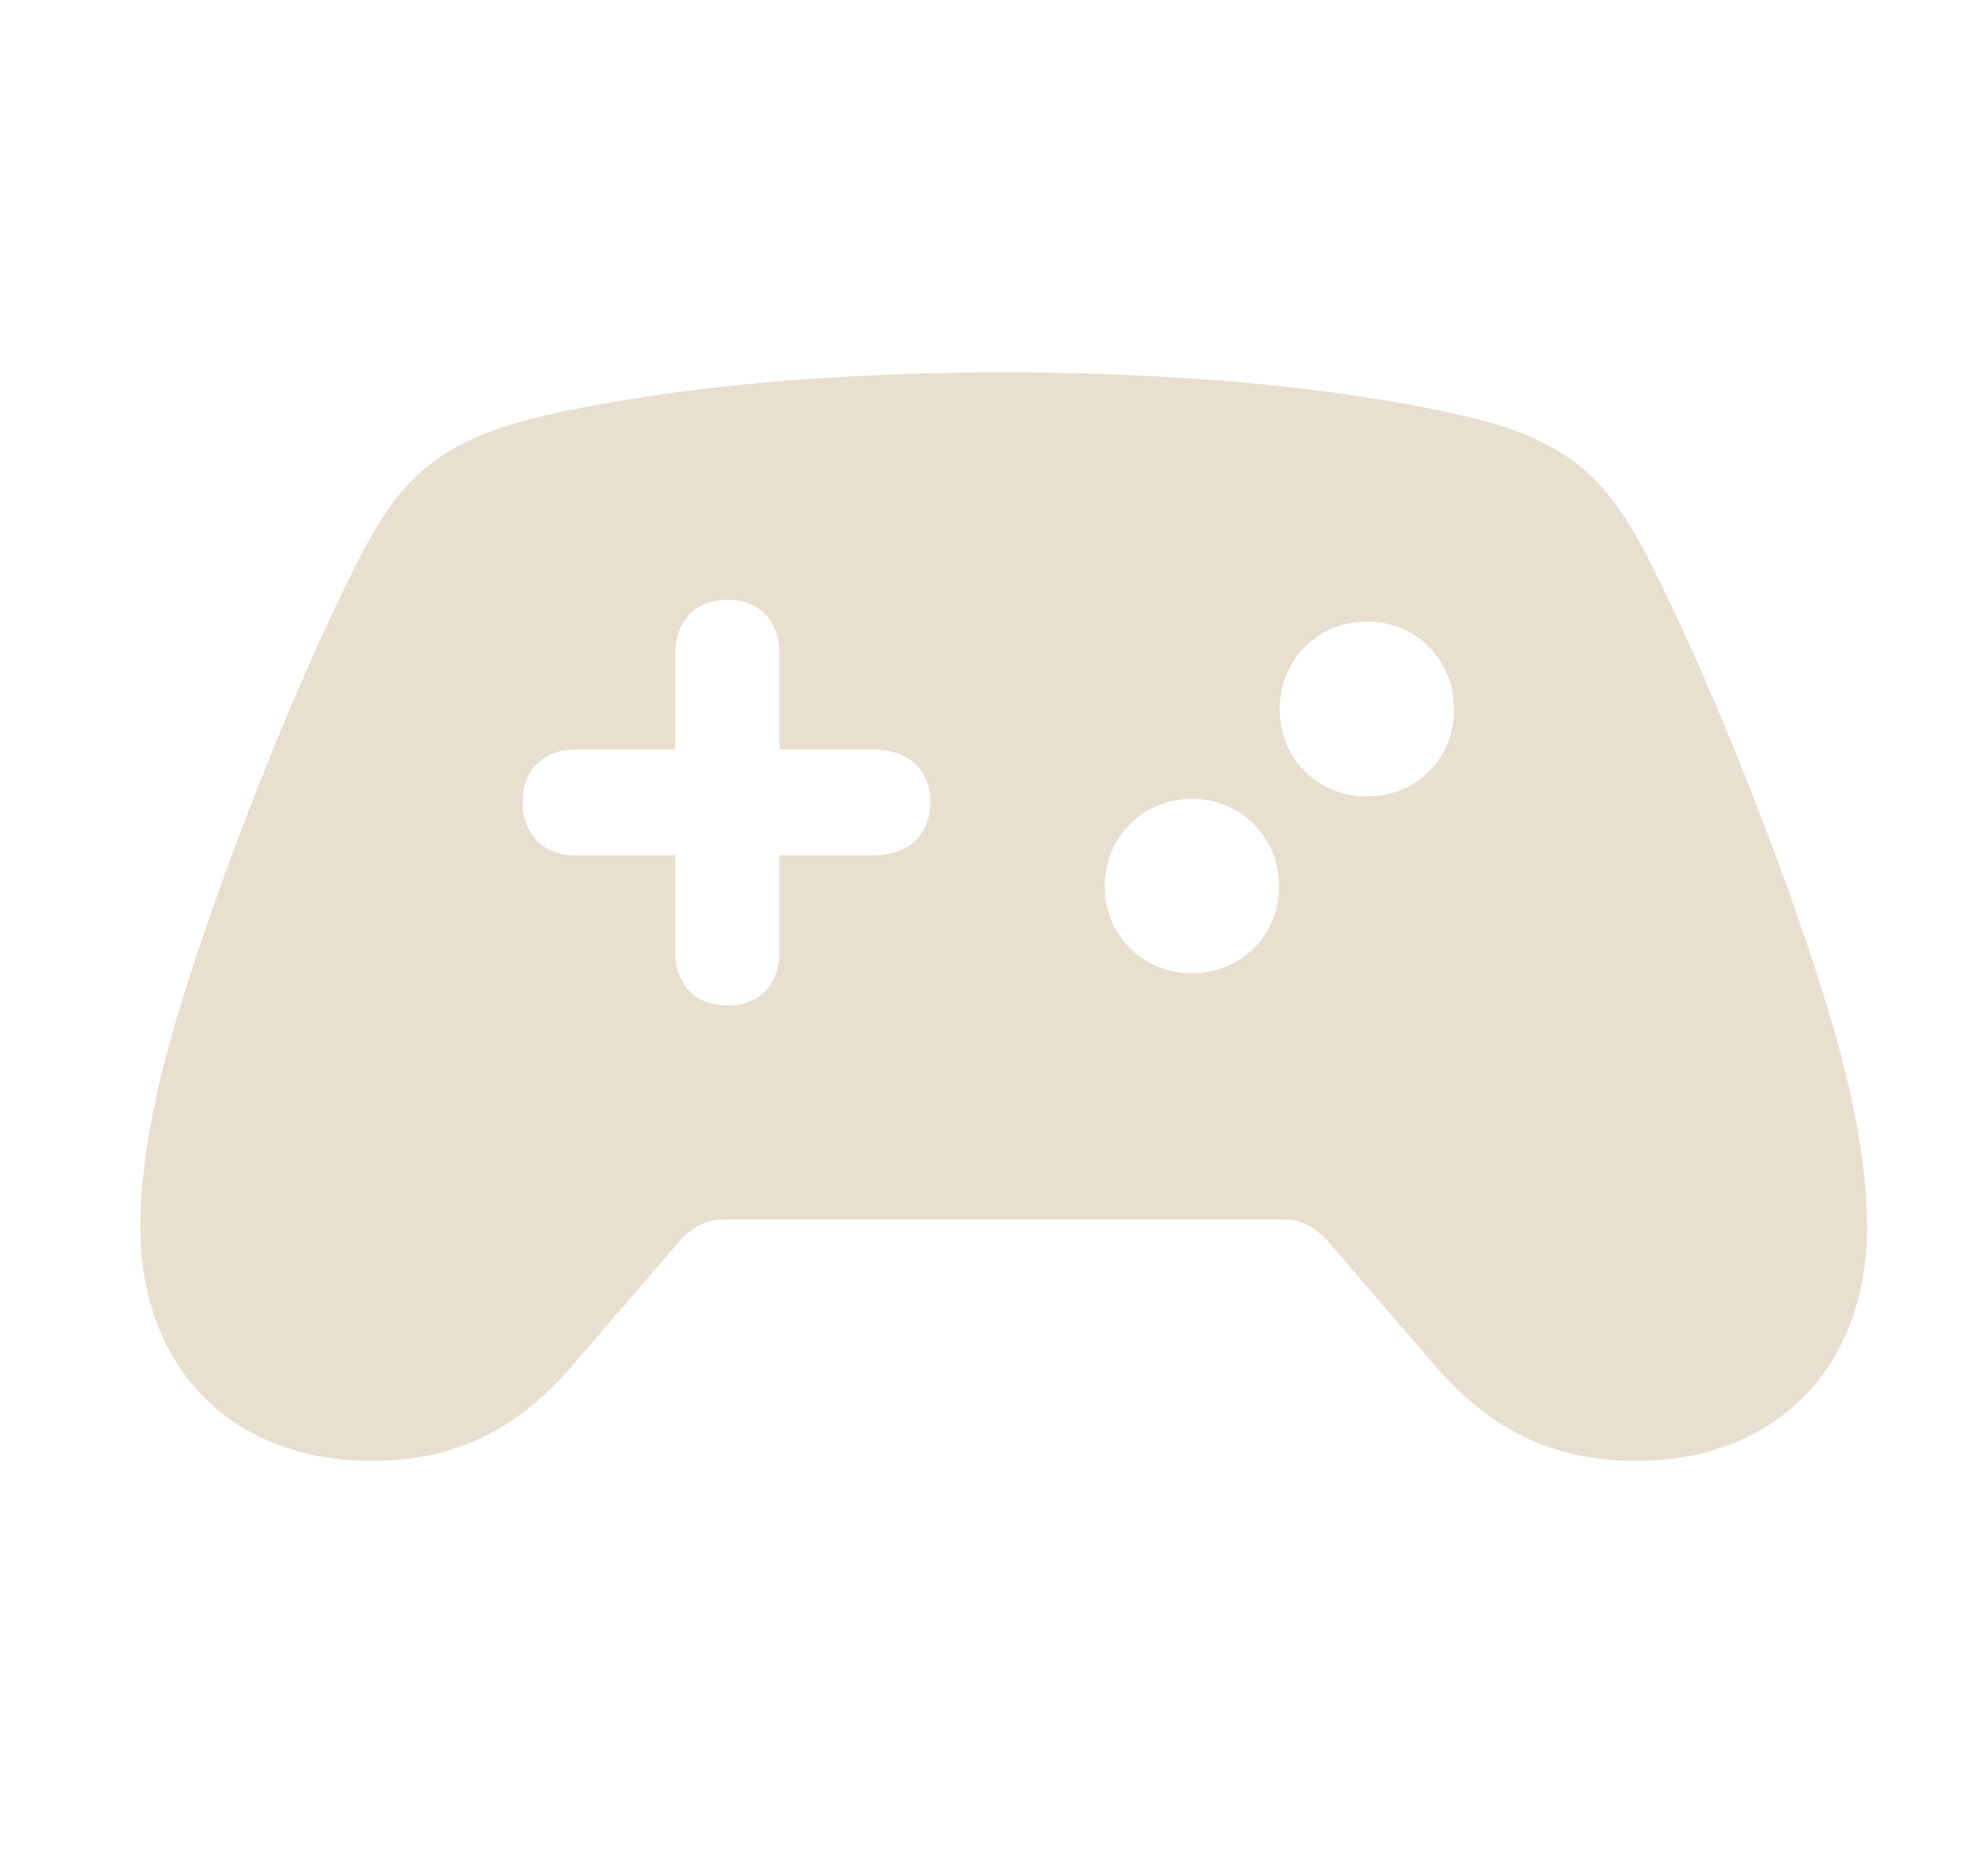 <svg width="23" height="22" viewBox="0 0 23 22" fill="none" xmlns="http://www.w3.org/2000/svg">
<path d="M4.346 17.129C5.381 17.129 6.079 16.735 6.7 16.024L7.93 14.595C8.102 14.387 8.282 14.298 8.496 14.298H15.036C15.25 14.298 15.429 14.387 15.602 14.595L16.831 16.024C17.453 16.735 18.157 17.129 19.186 17.129C20.781 17.129 21.886 16.072 21.886 14.387C21.886 13.662 21.727 12.841 21.458 11.929C21.03 10.499 20.291 8.573 19.587 7.088C18.986 5.831 18.661 5.217 17.142 4.871C15.809 4.567 13.986 4.367 11.769 4.367C9.553 4.367 7.723 4.567 6.39 4.871C4.877 5.217 4.546 5.831 3.945 7.088C3.241 8.573 2.502 10.499 2.074 11.929C1.804 12.841 1.646 13.662 1.646 14.387C1.646 16.072 2.75 17.129 4.346 17.129ZM6.127 9.401C6.127 9.029 6.369 8.787 6.756 8.787H7.916V7.668C7.916 7.281 8.151 7.033 8.53 7.033C8.903 7.033 9.138 7.281 9.138 7.668V8.787H10.229C10.65 8.787 10.906 9.029 10.906 9.401C10.906 9.788 10.65 10.03 10.229 10.03H9.138V11.155C9.138 11.542 8.903 11.791 8.53 11.791C8.151 11.791 7.916 11.542 7.916 11.155V10.03H6.756C6.369 10.03 6.127 9.788 6.127 9.401ZM15.001 8.317C15.001 7.737 15.45 7.288 16.023 7.288C16.603 7.288 17.045 7.737 17.045 8.317C17.045 8.897 16.603 9.339 16.023 9.339C15.45 9.339 15.001 8.897 15.001 8.317ZM12.95 10.396C12.95 9.816 13.399 9.367 13.972 9.367C14.545 9.367 14.994 9.816 14.994 10.396C14.994 10.969 14.545 11.411 13.972 11.411C13.399 11.411 12.95 10.969 12.95 10.396Z" fill="#E8DFD0"/>
</svg>
